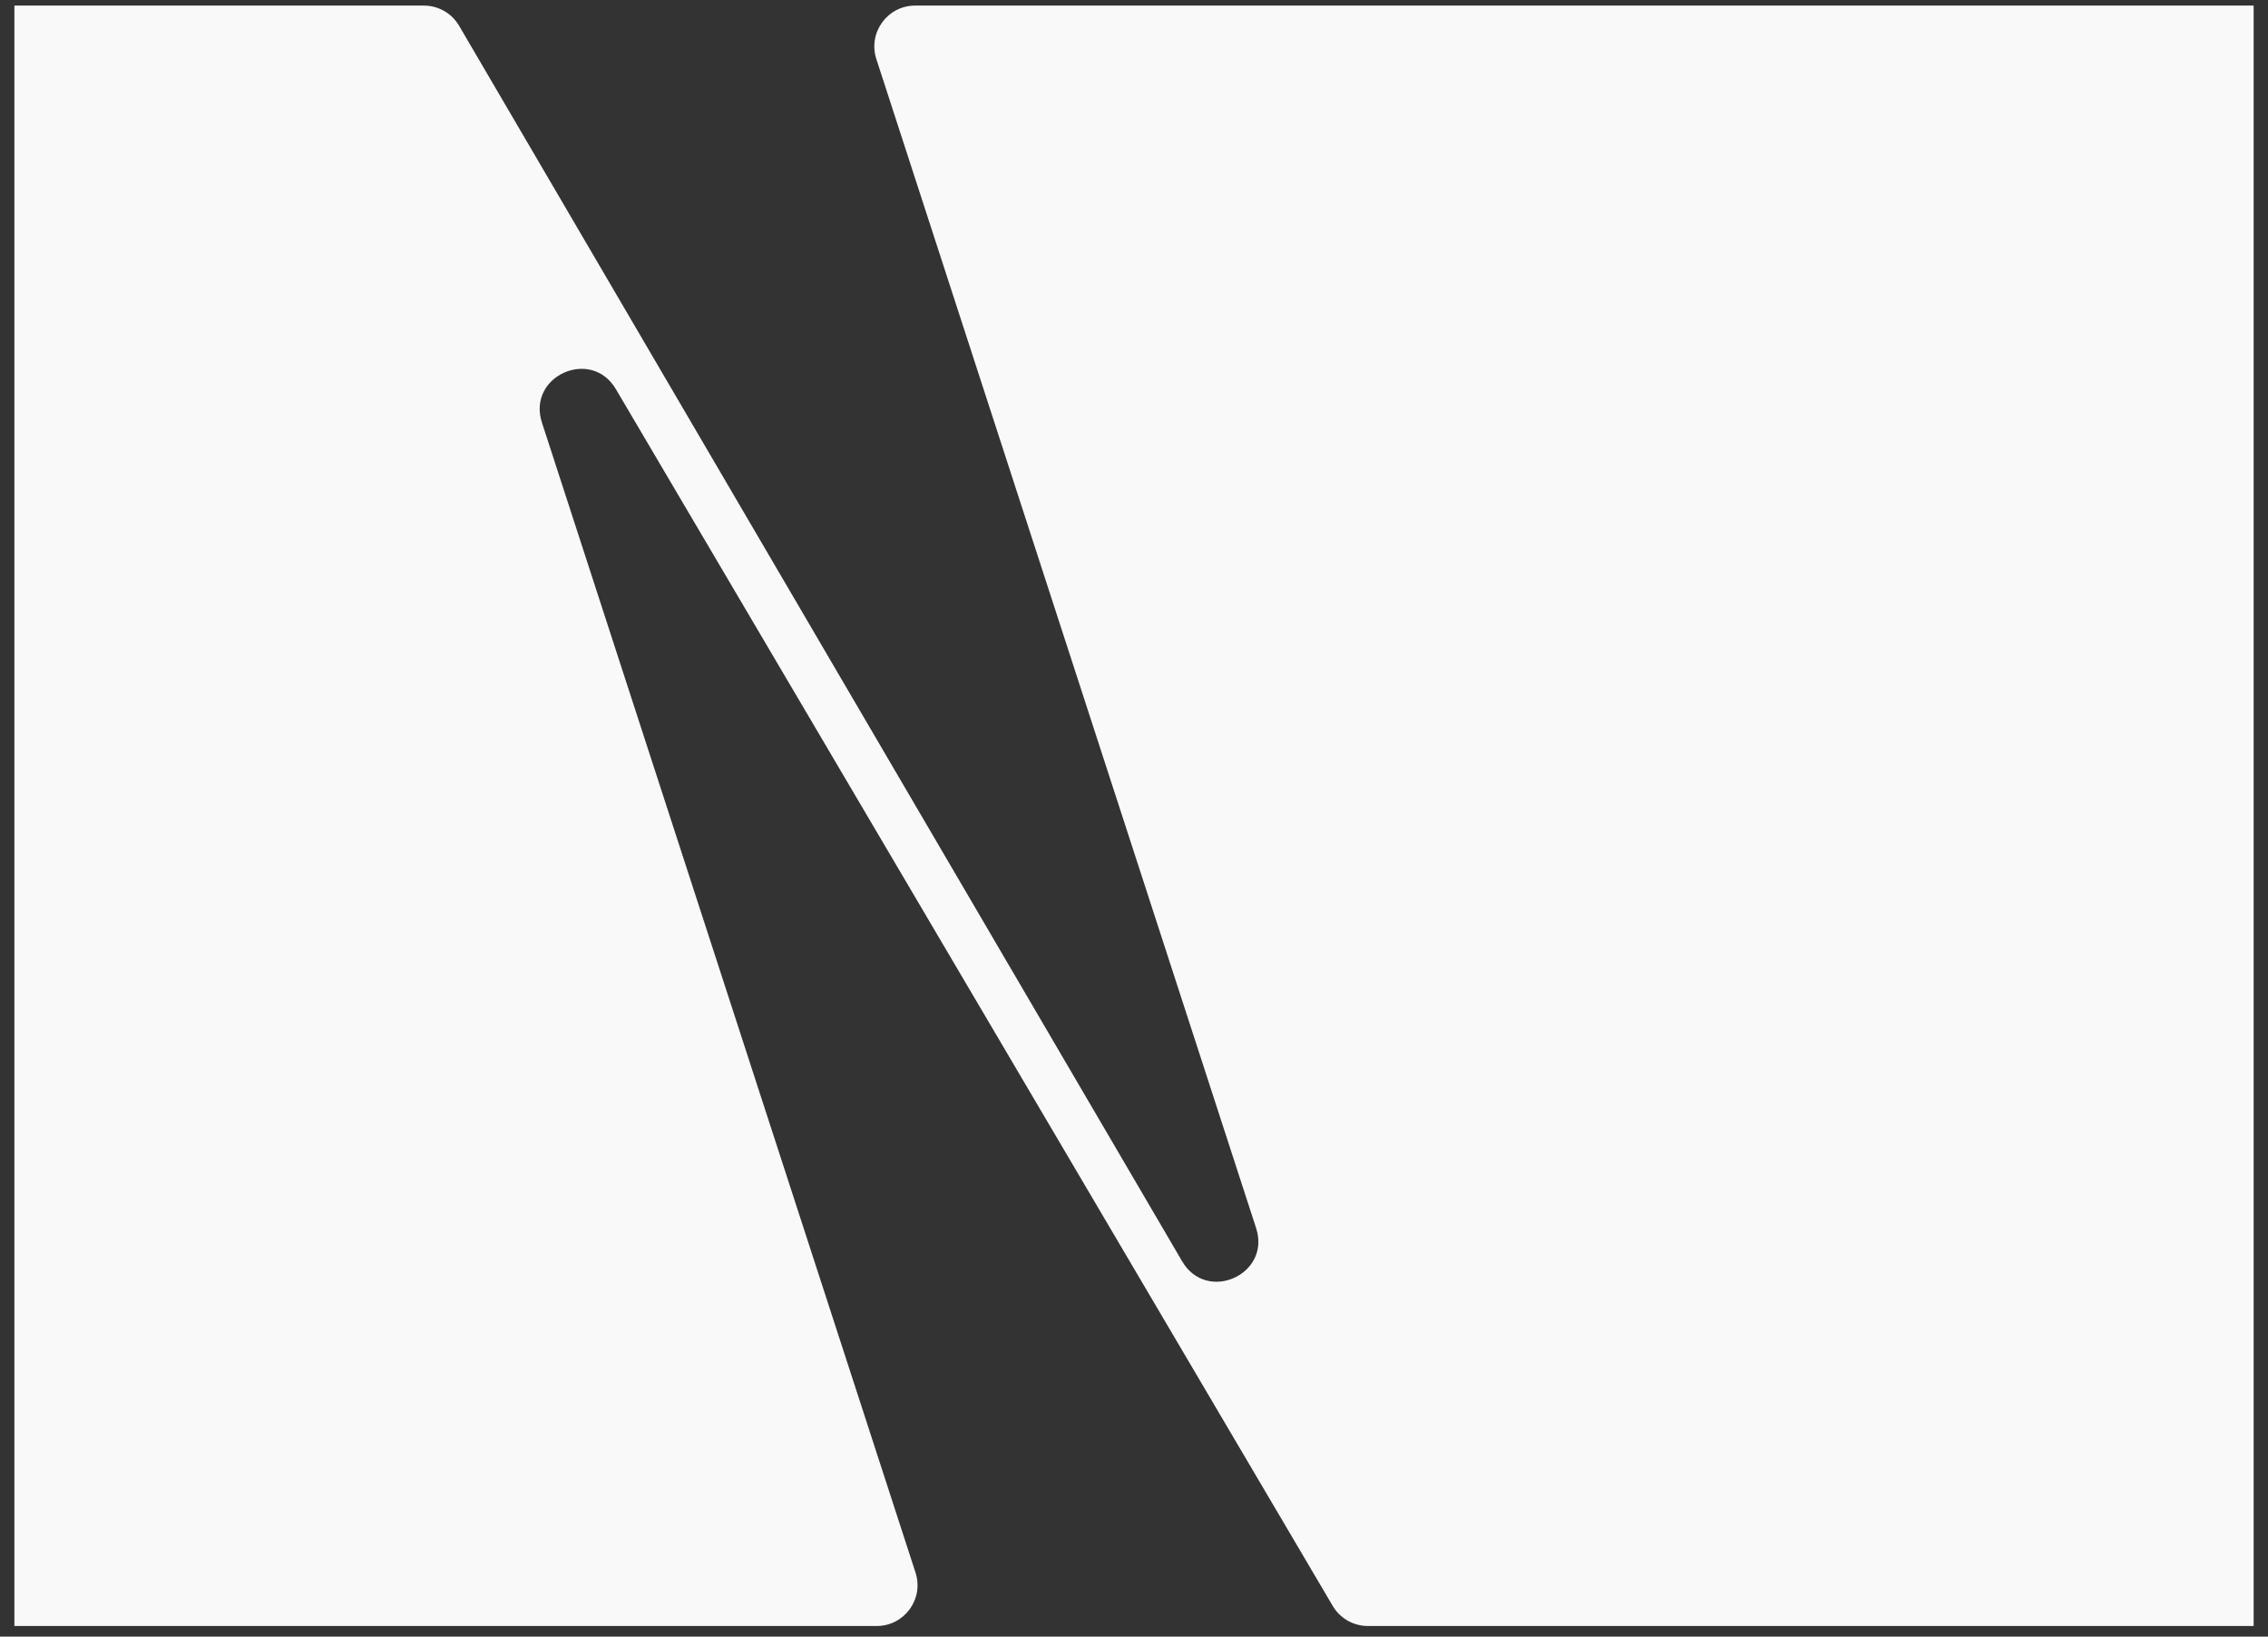 <svg width="140" height="101" viewBox="0 0 140 101" fill="none" xmlns="http://www.w3.org/2000/svg">
<rect x="0" y="0" width="140" height="101" fill="#333333" stroke="none"/>
<path d="M139.113 0.345V100.345H84.438C83.548 100.345 82.719 99.874 82.267 99.106L38.018 24.016C36.49 21.426 32.525 23.21 33.452 26.075L56.513 97.047C57.044 98.677 55.828 100.345 54.118 100.345H0.888V0.345H26.166C27.061 0.345 27.89 0.82 28.342 1.594L72.972 77.839C74.496 80.438 78.47 78.654 77.538 75.789L54.095 3.643C53.569 2.013 54.78 0.345 56.49 0.345H139.113Z" fill="#F9F9F9"/>
</svg>
